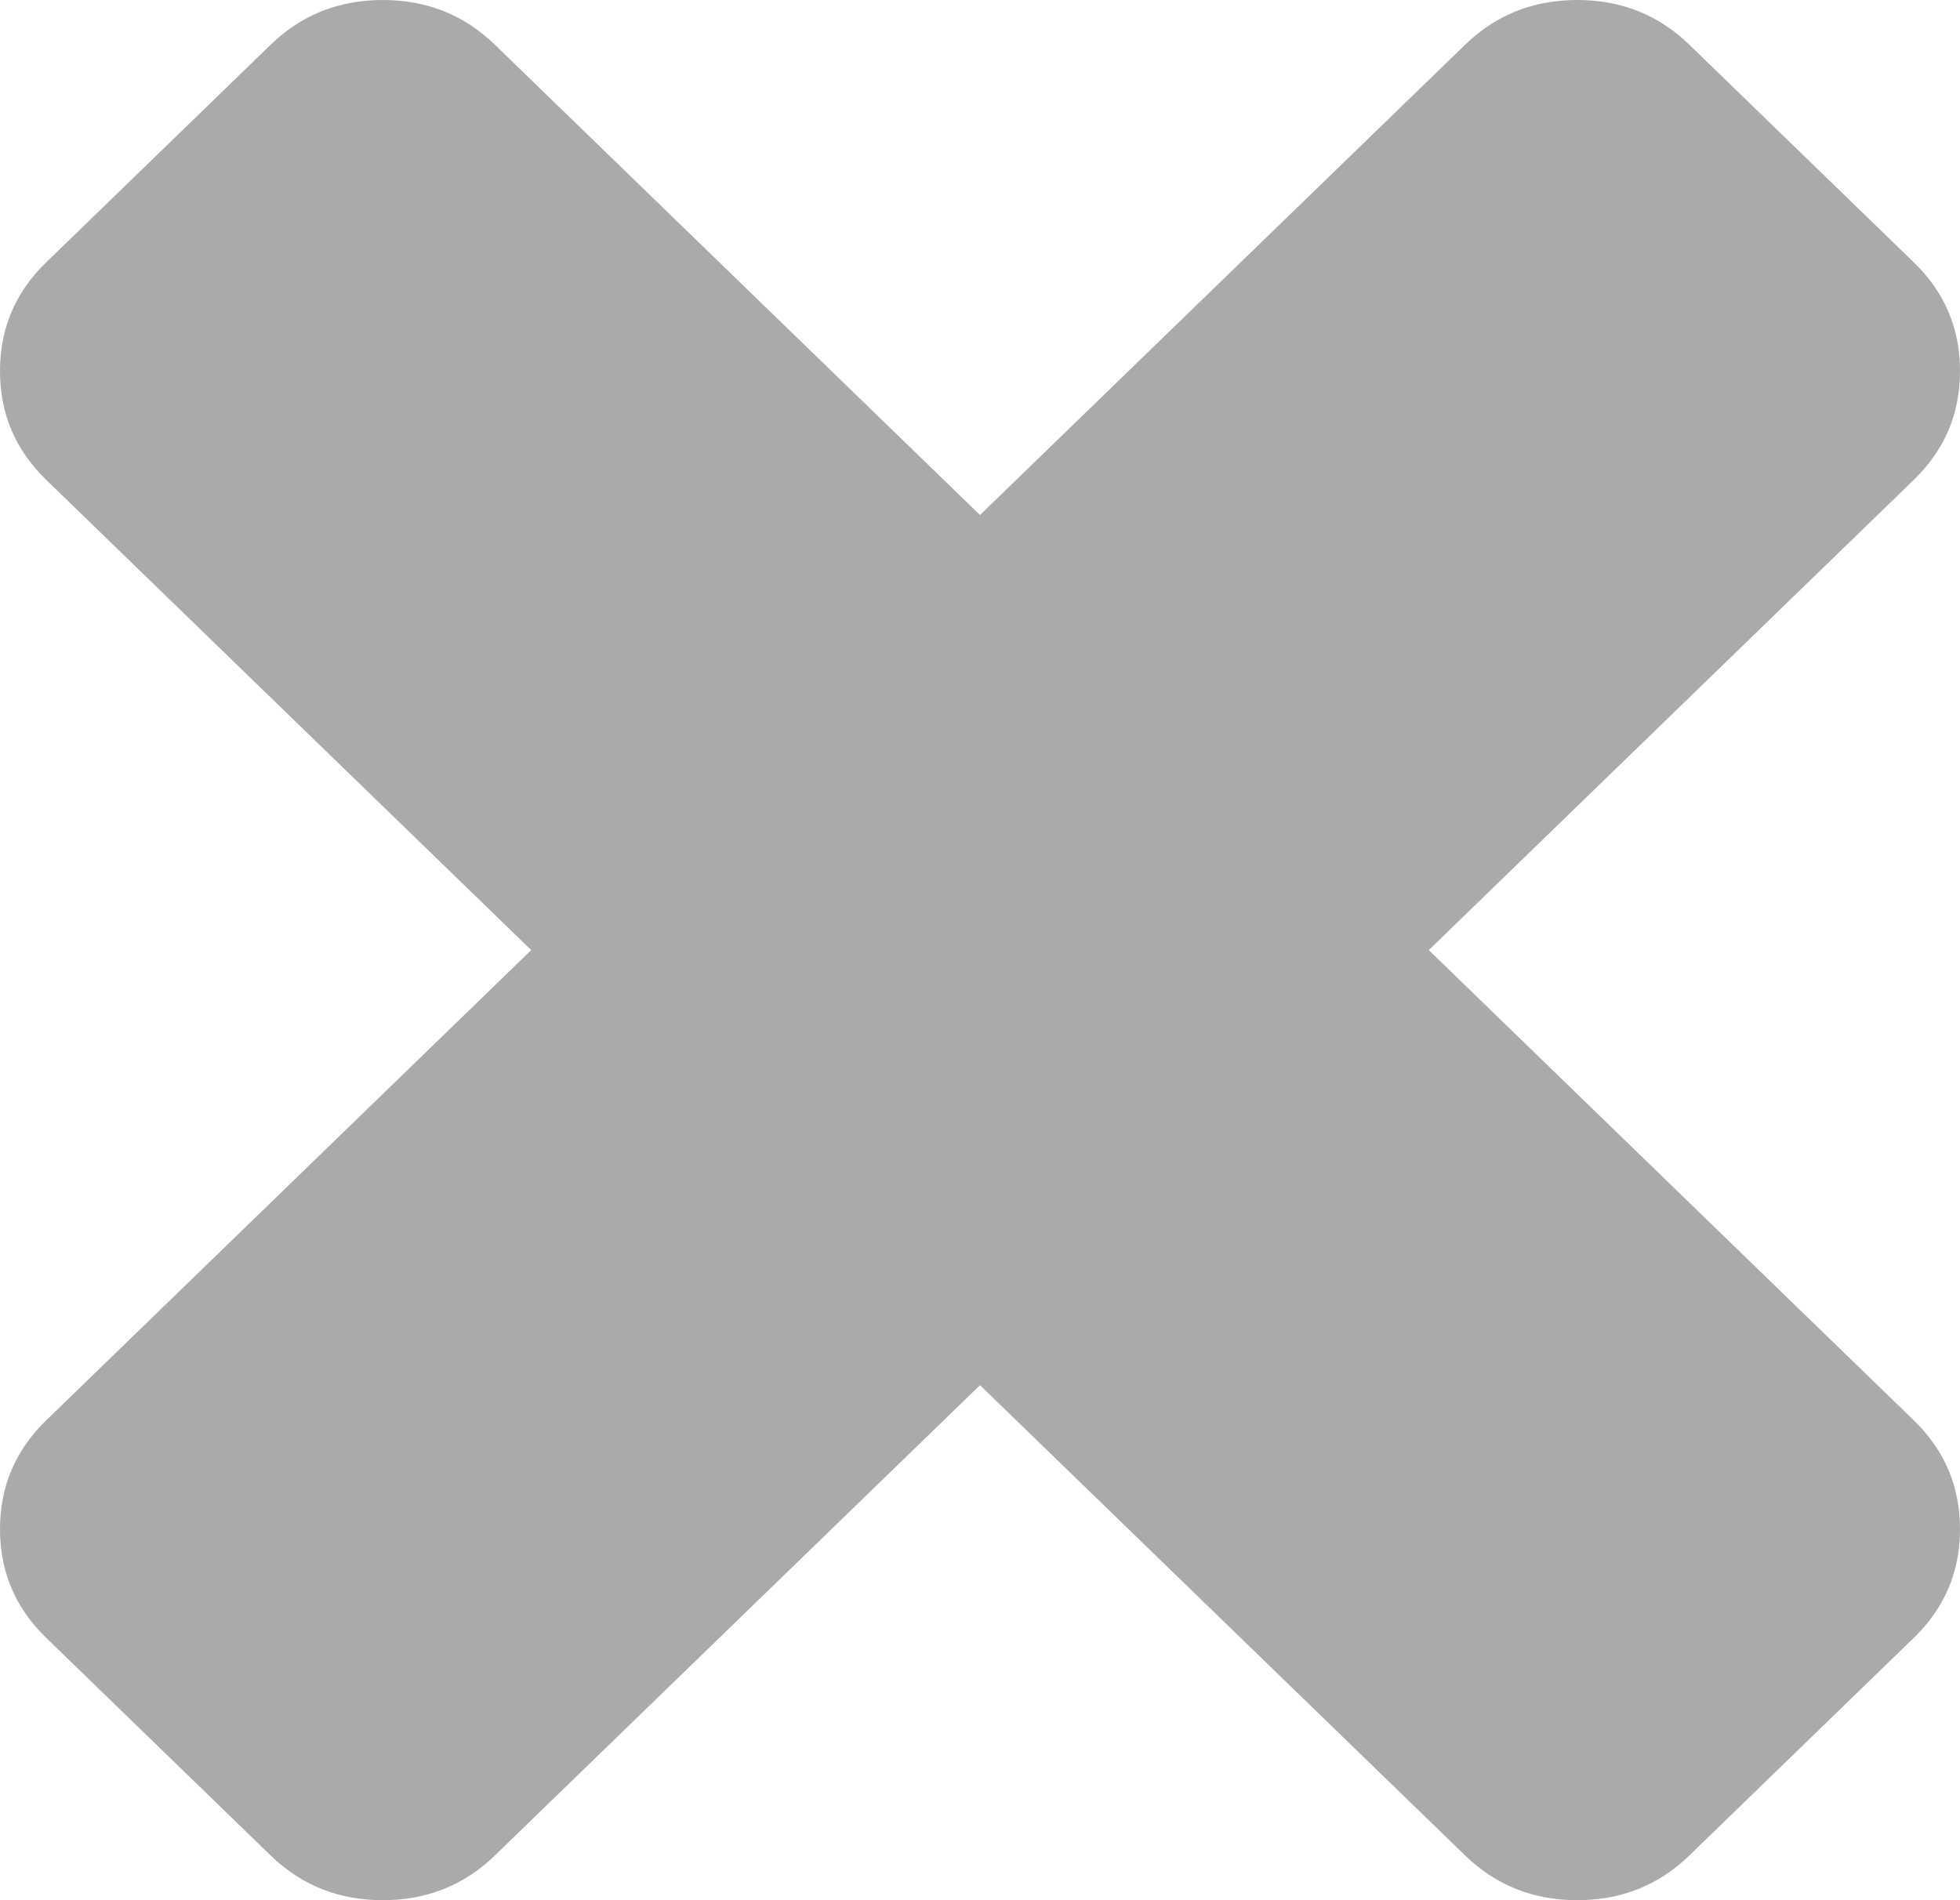 ﻿<?xml version="1.0" encoding="utf-8"?>
<svg version="1.1" xmlns:xlink="http://www.w3.org/1999/xlink" width="33px" height="32px" xmlns="http://www.w3.org/2000/svg">
  <g transform="matrix(1 0 0 1 -377 -677 )">
    <path d="M 32.222 23.919  C 32.741 24.422  33 25.033  33 25.751  C 33 26.469  32.741 27.08  32.222 27.582  L 28.444 31.246  C 27.926 31.749  27.296 32  26.556 32  C 25.815 32  25.185 31.749  24.667 31.246  L 16.5 23.327  L 8.333 31.246  C 7.815 31.749  7.185 32  6.444 32  C 5.704 32  5.074 31.749  4.556 31.246  L 0.778 27.582  C 0.259 27.08  0 26.469  0 25.751  C 0 25.033  0.259 24.422  0.778 23.919  L 8.944 16  L 0.778 8.081  C 0.259 7.578  0 6.967  0 6.249  C 0 5.531  0.259 4.92  0.778 4.418  L 4.556 0.754  C 5.074 0.251  5.704 0  6.444 0  C 7.185 0  7.815 0.251  8.333 0.754  L 16.5 8.673  L 24.667 0.754  C 25.185 0.251  25.815 0  26.556 0  C 27.296 0  27.926 0.251  28.444 0.754  L 32.222 4.418  C 32.741 4.92  33 5.531  33 6.249  C 33 6.967  32.741 7.578  32.222 8.081  L 24.056 16  L 32.222 23.919  Z " fill-rule="nonzero" fill="#aaaaaa" stroke="none" transform="matrix(1 0 0 1 377 677 )" />
  </g>
</svg>